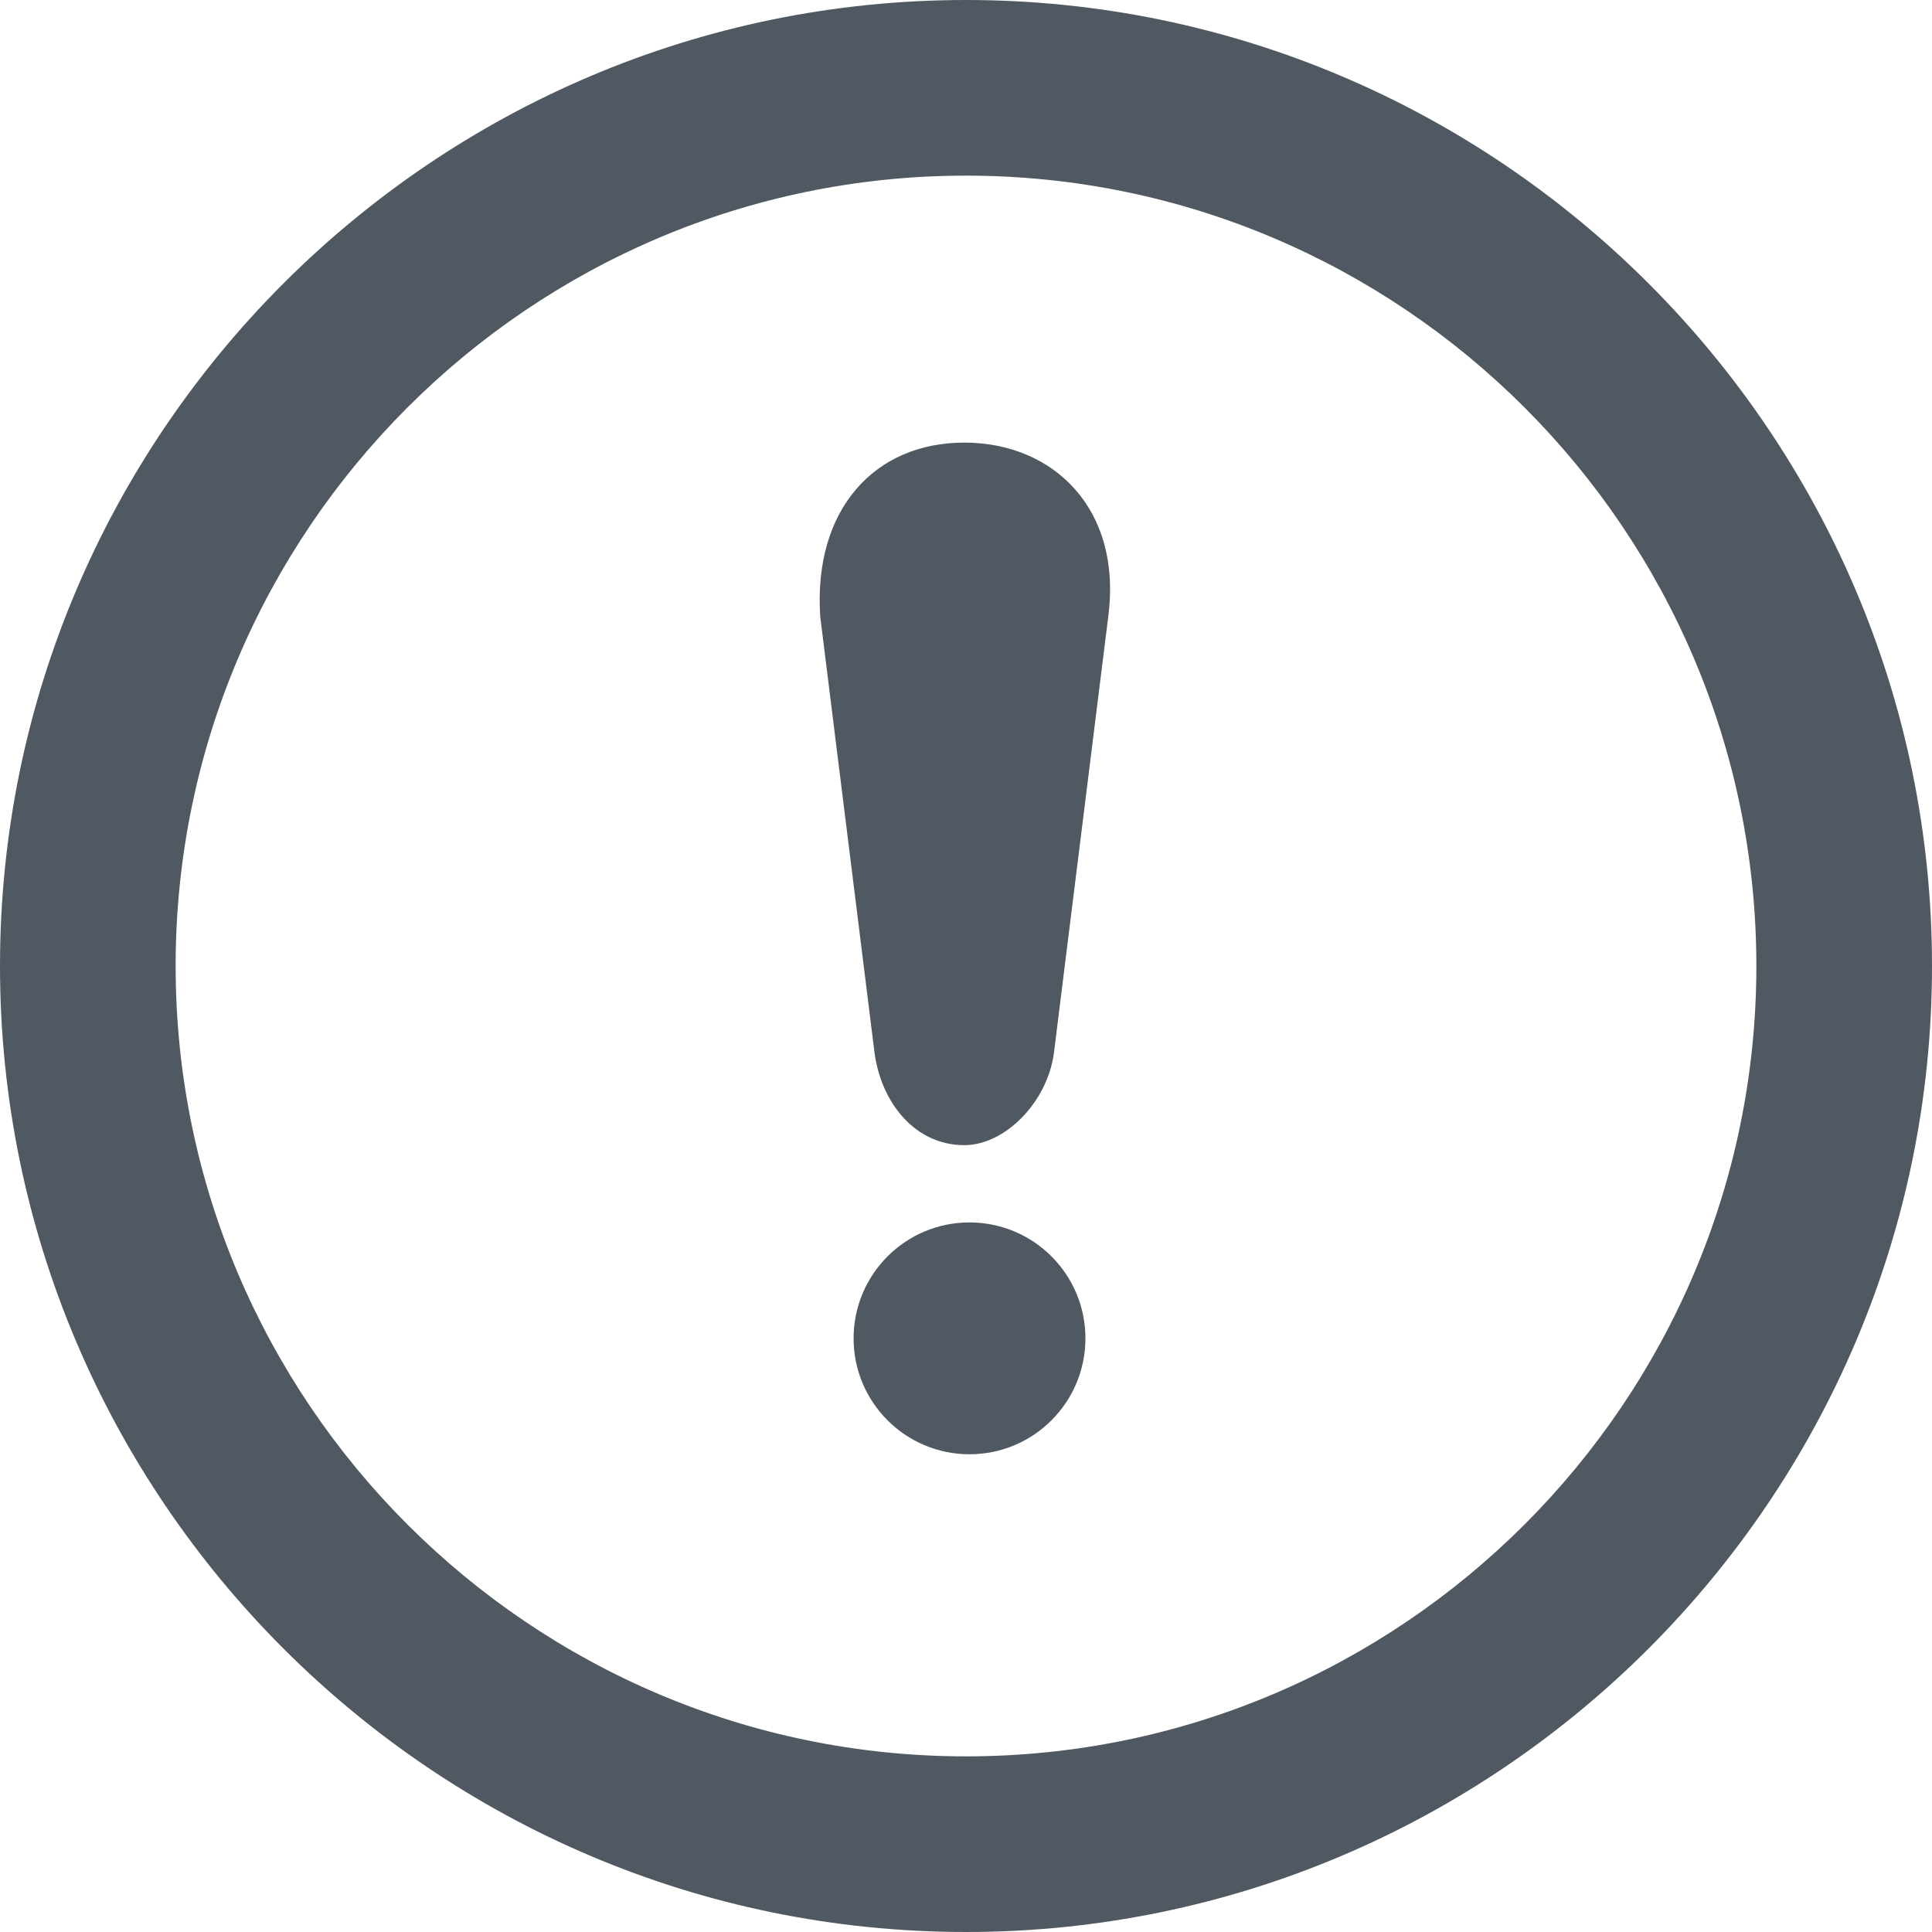 <?xml version="1.0" encoding="utf-8"?>
<!-- Generator: Adobe Illustrator 26.0.1, SVG Export Plug-In . SVG Version: 6.00 Build 0)  -->
<svg version="1.1" id="Ebene_1" xmlns="http://www.w3.org/2000/svg" xmlns:xlink="http://www.w3.org/1999/xlink" x="0px" y="0px"
	 viewBox="0 0 110 110" style="enable-background:new 0 0 110 110;" xml:space="preserve">
<style type="text/css">
	.st0{fill:#505862;}
</style>
<g id="Page-1">
	<g id="warn_gray">
		<path id="Path" class="st0" d="M46.7,35.1L49.8,60c0.4,2.8,2.3,5.2,5.1,5.2c2.3,0,4.7-2.4,5.1-5.2l3.1-24.9
			c0.8-6.1-3.1-9.9-8.2-9.9C49.8,25.2,46.3,29,46.7,35.1z"/>
		<path class="st0" d="M55,110C24.7,110,0,85.3,0,55S24.7,0,55,0s55,24.7,55,55S85.3,110,55,110z M55,10c-24.8,0-45,20.2-45,45
			c0,24.8,20.2,45,45,45c24.8,0,45-20.2,45-45C100,30.2,79.8,10,55,10z"/>
		<circle id="Oval_00000040569283963309162980000013782094169077946281_" class="st0" cx="55.2" cy="76.2" r="6.6"/>
	</g>
</g>
</svg>
